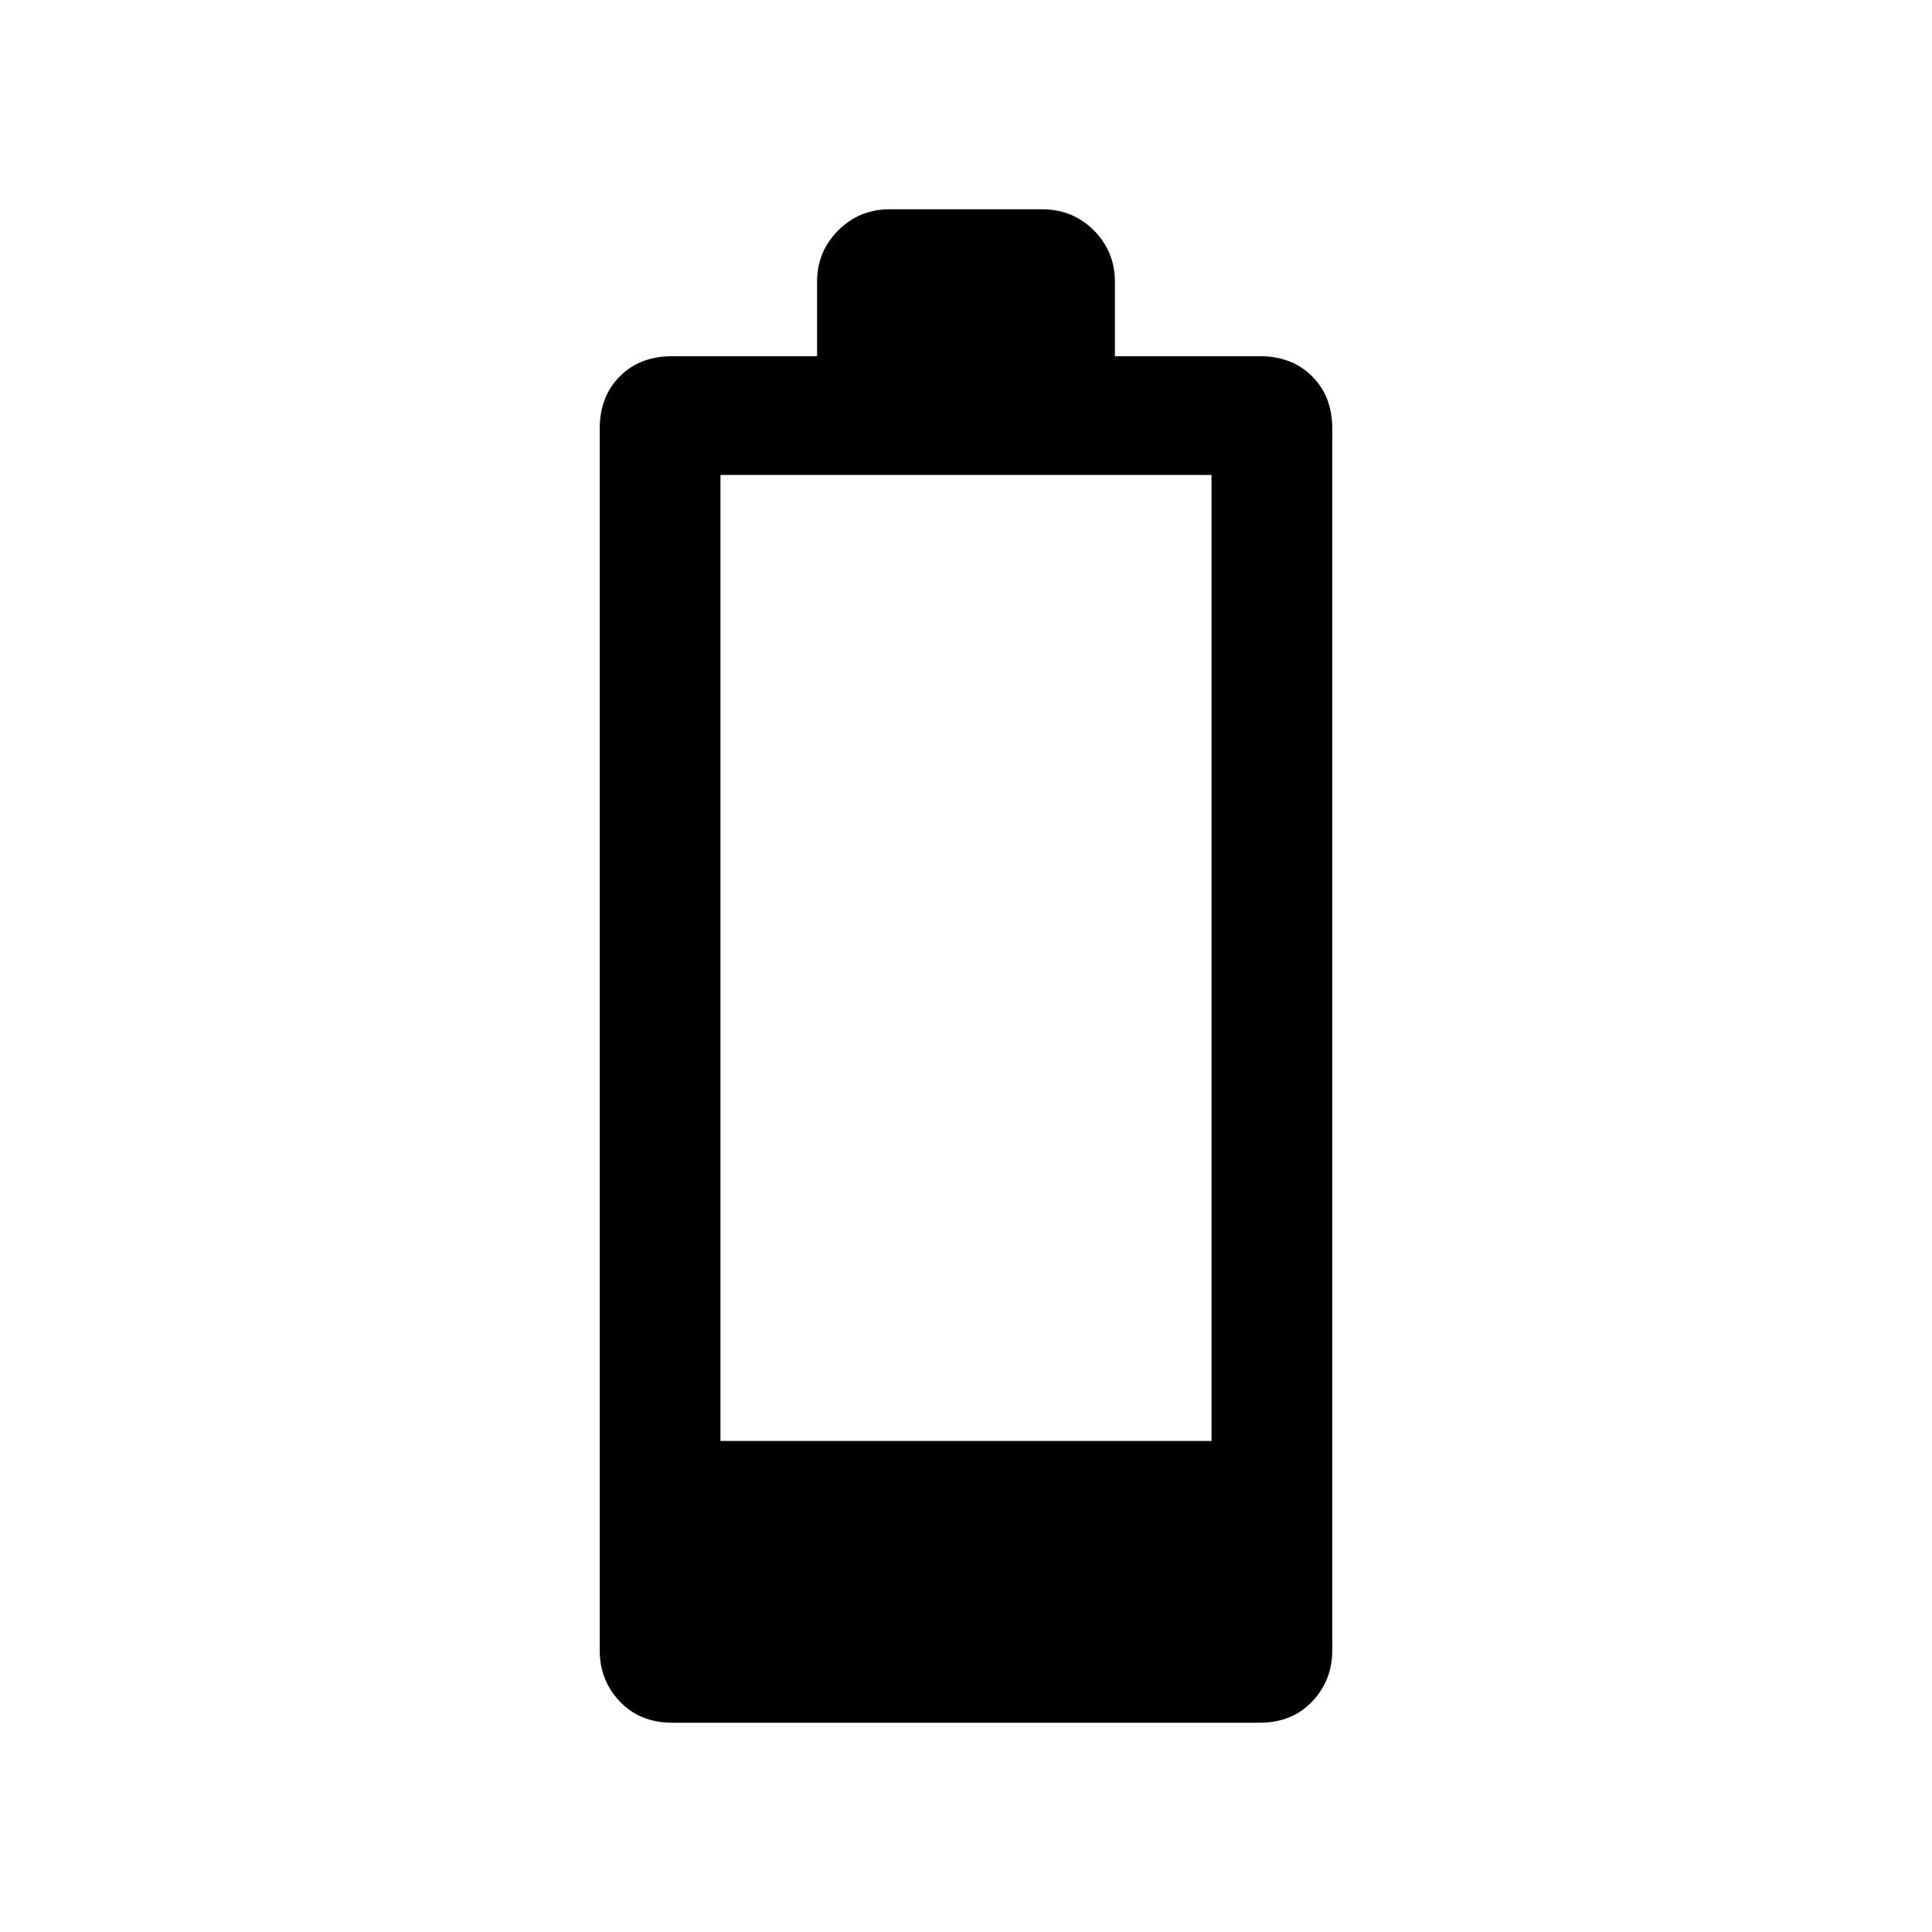 <svg xmlns="http://www.w3.org/2000/svg" height="24" width="24"><path d="M8.35 21.4Q7.95 21.4 7.7 21.137Q7.45 20.875 7.45 20.5V5.325Q7.45 4.925 7.7 4.675Q7.95 4.425 8.35 4.425H10.15V3.5Q10.15 3.125 10.413 2.862Q10.675 2.6 11.05 2.6H12.95Q13.325 2.6 13.588 2.862Q13.85 3.125 13.85 3.5V4.425H15.65Q16.05 4.425 16.3 4.675Q16.55 4.925 16.55 5.325V20.5Q16.55 20.875 16.3 21.137Q16.05 21.4 15.65 21.4ZM8.95 17.9H15.05V5.9H8.95Z"/></svg>
